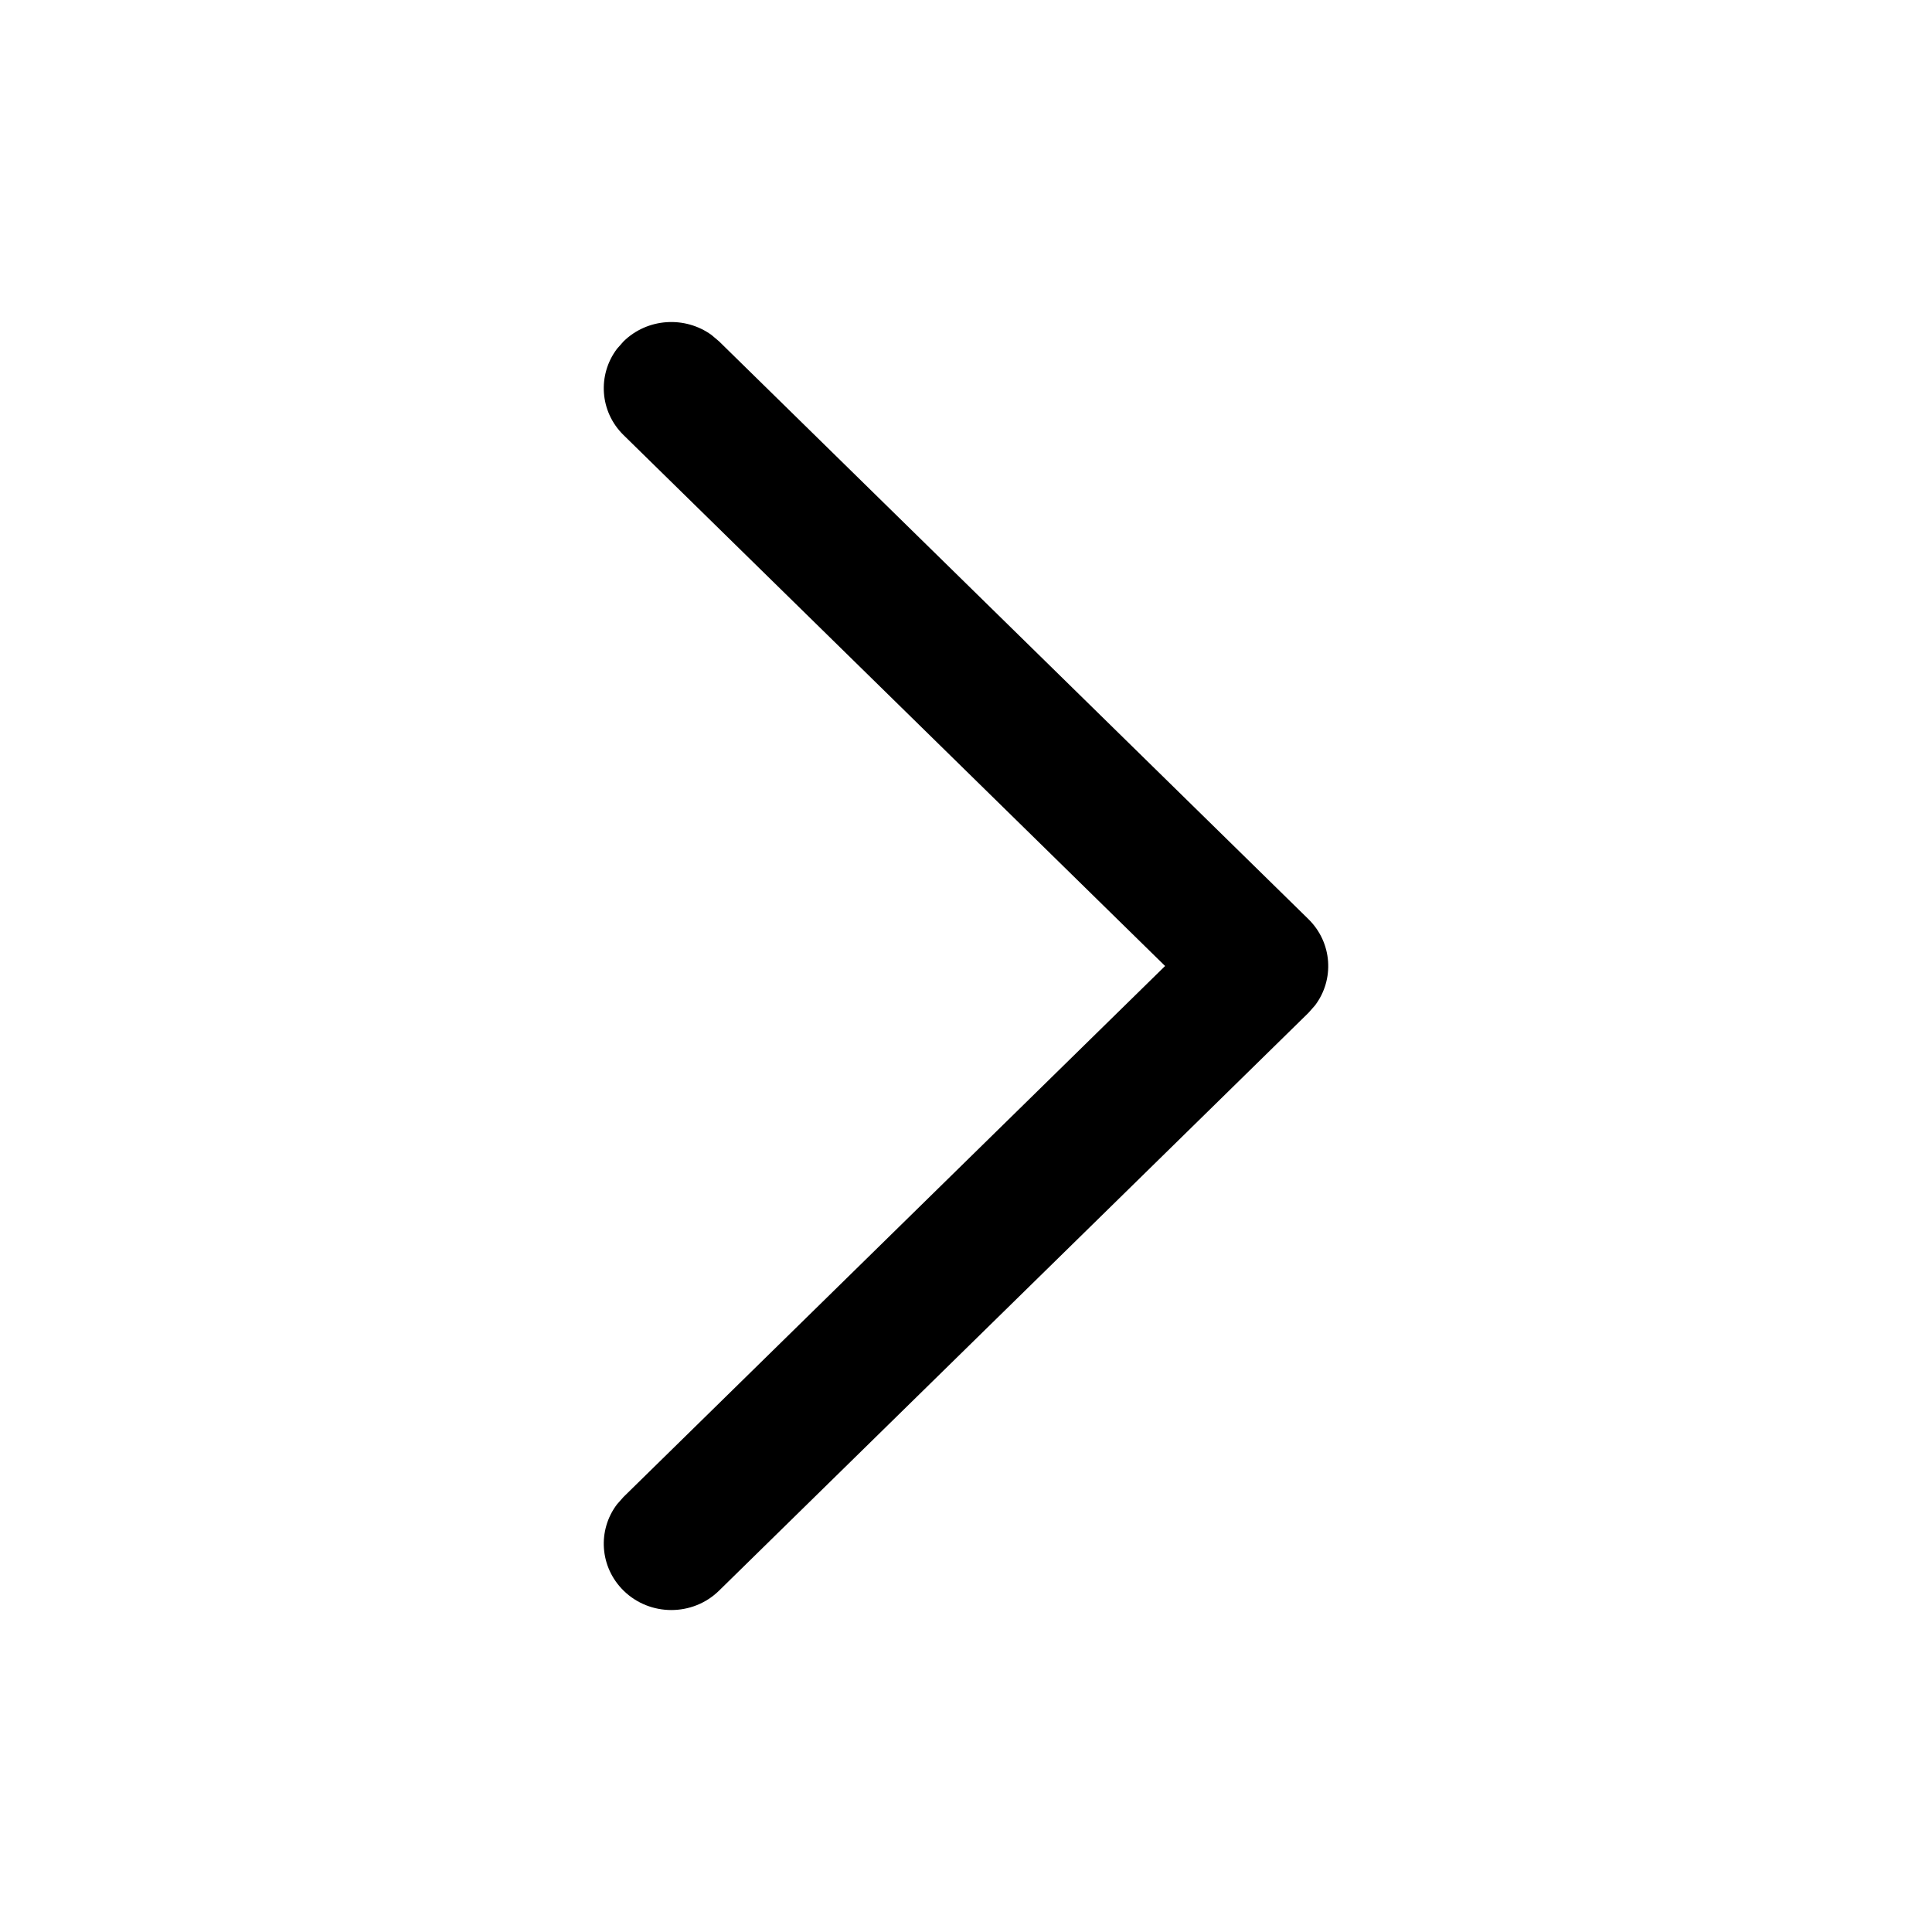 <svg width="20" height="20" viewBox="0 0 20 20" fill="none" xmlns="http://www.w3.org/2000/svg">
<path d="M6.455 16.466C6.207 16.222 6.184 15.841 6.387 15.573L6.455 15.496L12.061 10L6.455 4.504C6.207 4.261 6.184 3.88 6.387 3.611L6.455 3.534C6.703 3.291 7.092 3.269 7.366 3.468L7.444 3.534L13.545 9.515C13.793 9.759 13.816 10.14 13.613 10.408L13.545 10.485L7.444 16.466C7.171 16.734 6.728 16.734 6.455 16.466Z" fill="black"/>
</svg>
